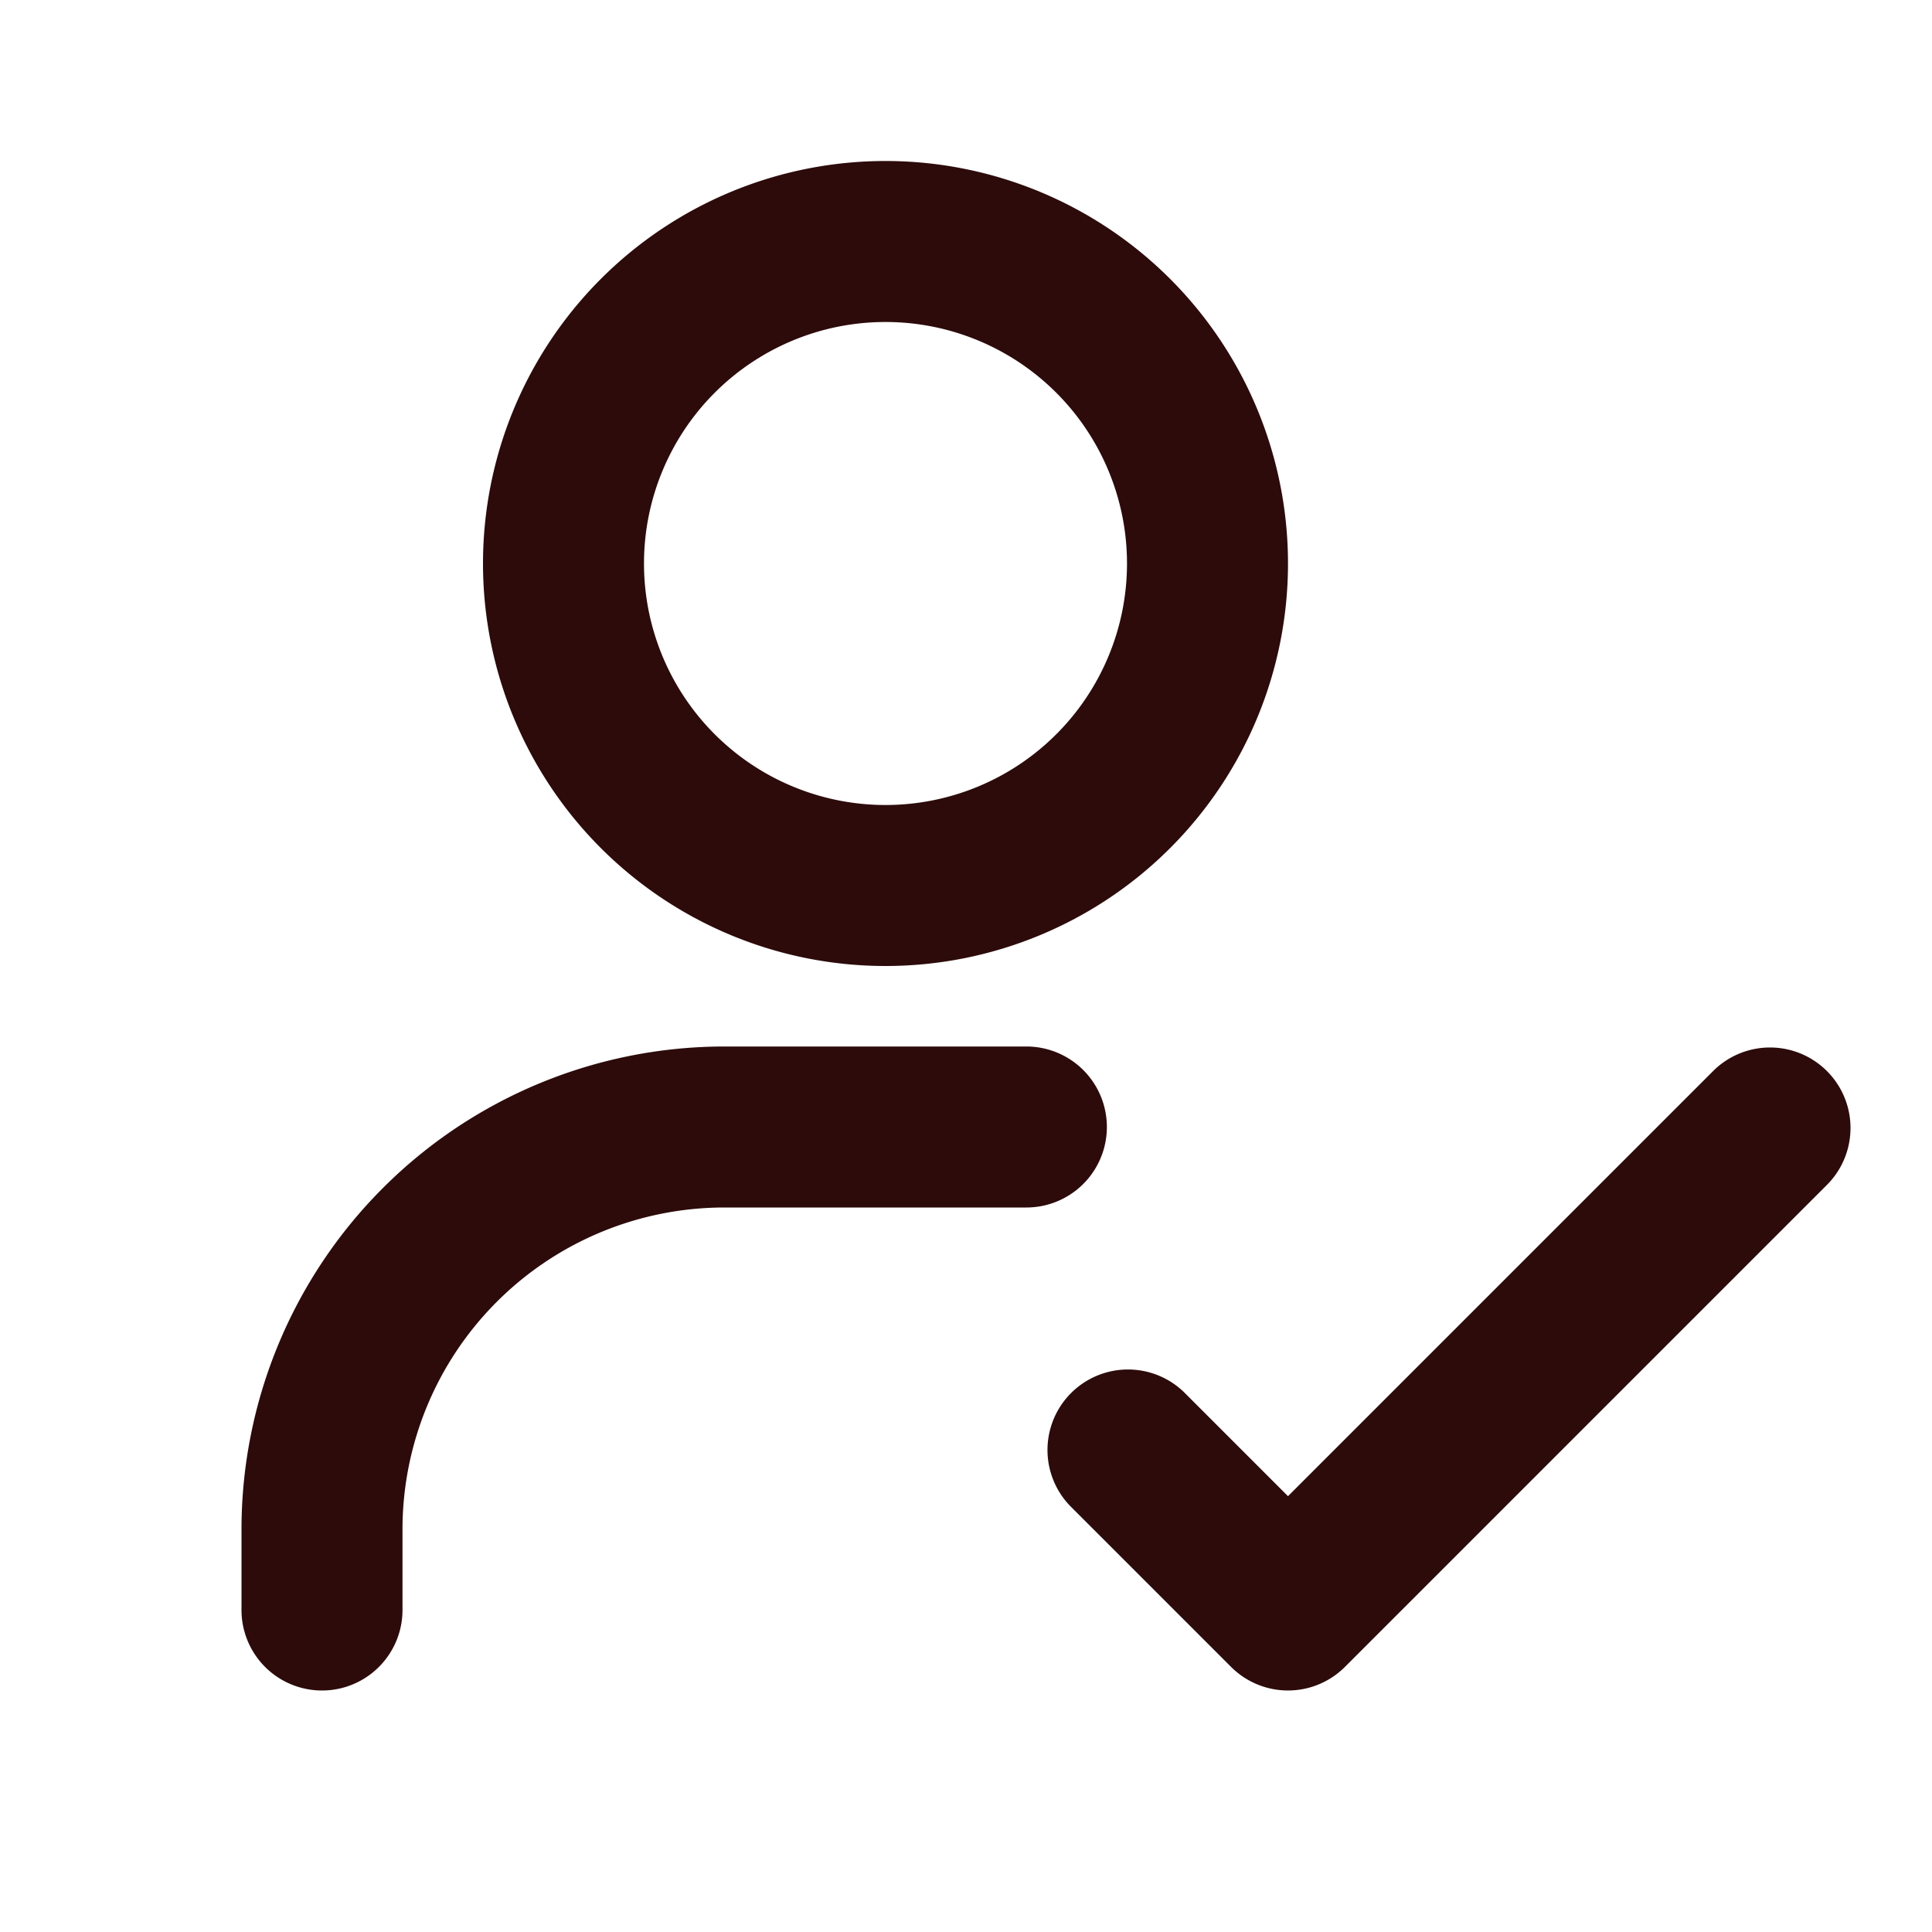 <svg width="48" height="48" fill="#2d0b0b" viewBox="0 0 24 24" xmlns="http://www.w3.org/2000/svg">
<path fill-rule="evenodd" d="M11 4a3 3 0 1 0 0 6 3 3 0 0 0 0-6ZM6 7a5 5 0 1 1 10 0A5 5 0 0 1 6 7Zm3 8a4 4 0 0 0-4 4v1a1 1 0 1 1-2 0v-1a6 6 0 0 1 6-6h3.75a1 1 0 1 1 0 2H9Zm12.293-1.707a1 1 0 0 1 1.414 1.414l-6 6a1 1 0 0 1-1.414 0l-2-2a1 1 0 0 1 1.414-1.414L16 18.586l5.293-5.293Z" clip-rule="evenodd"></path>
</svg>
